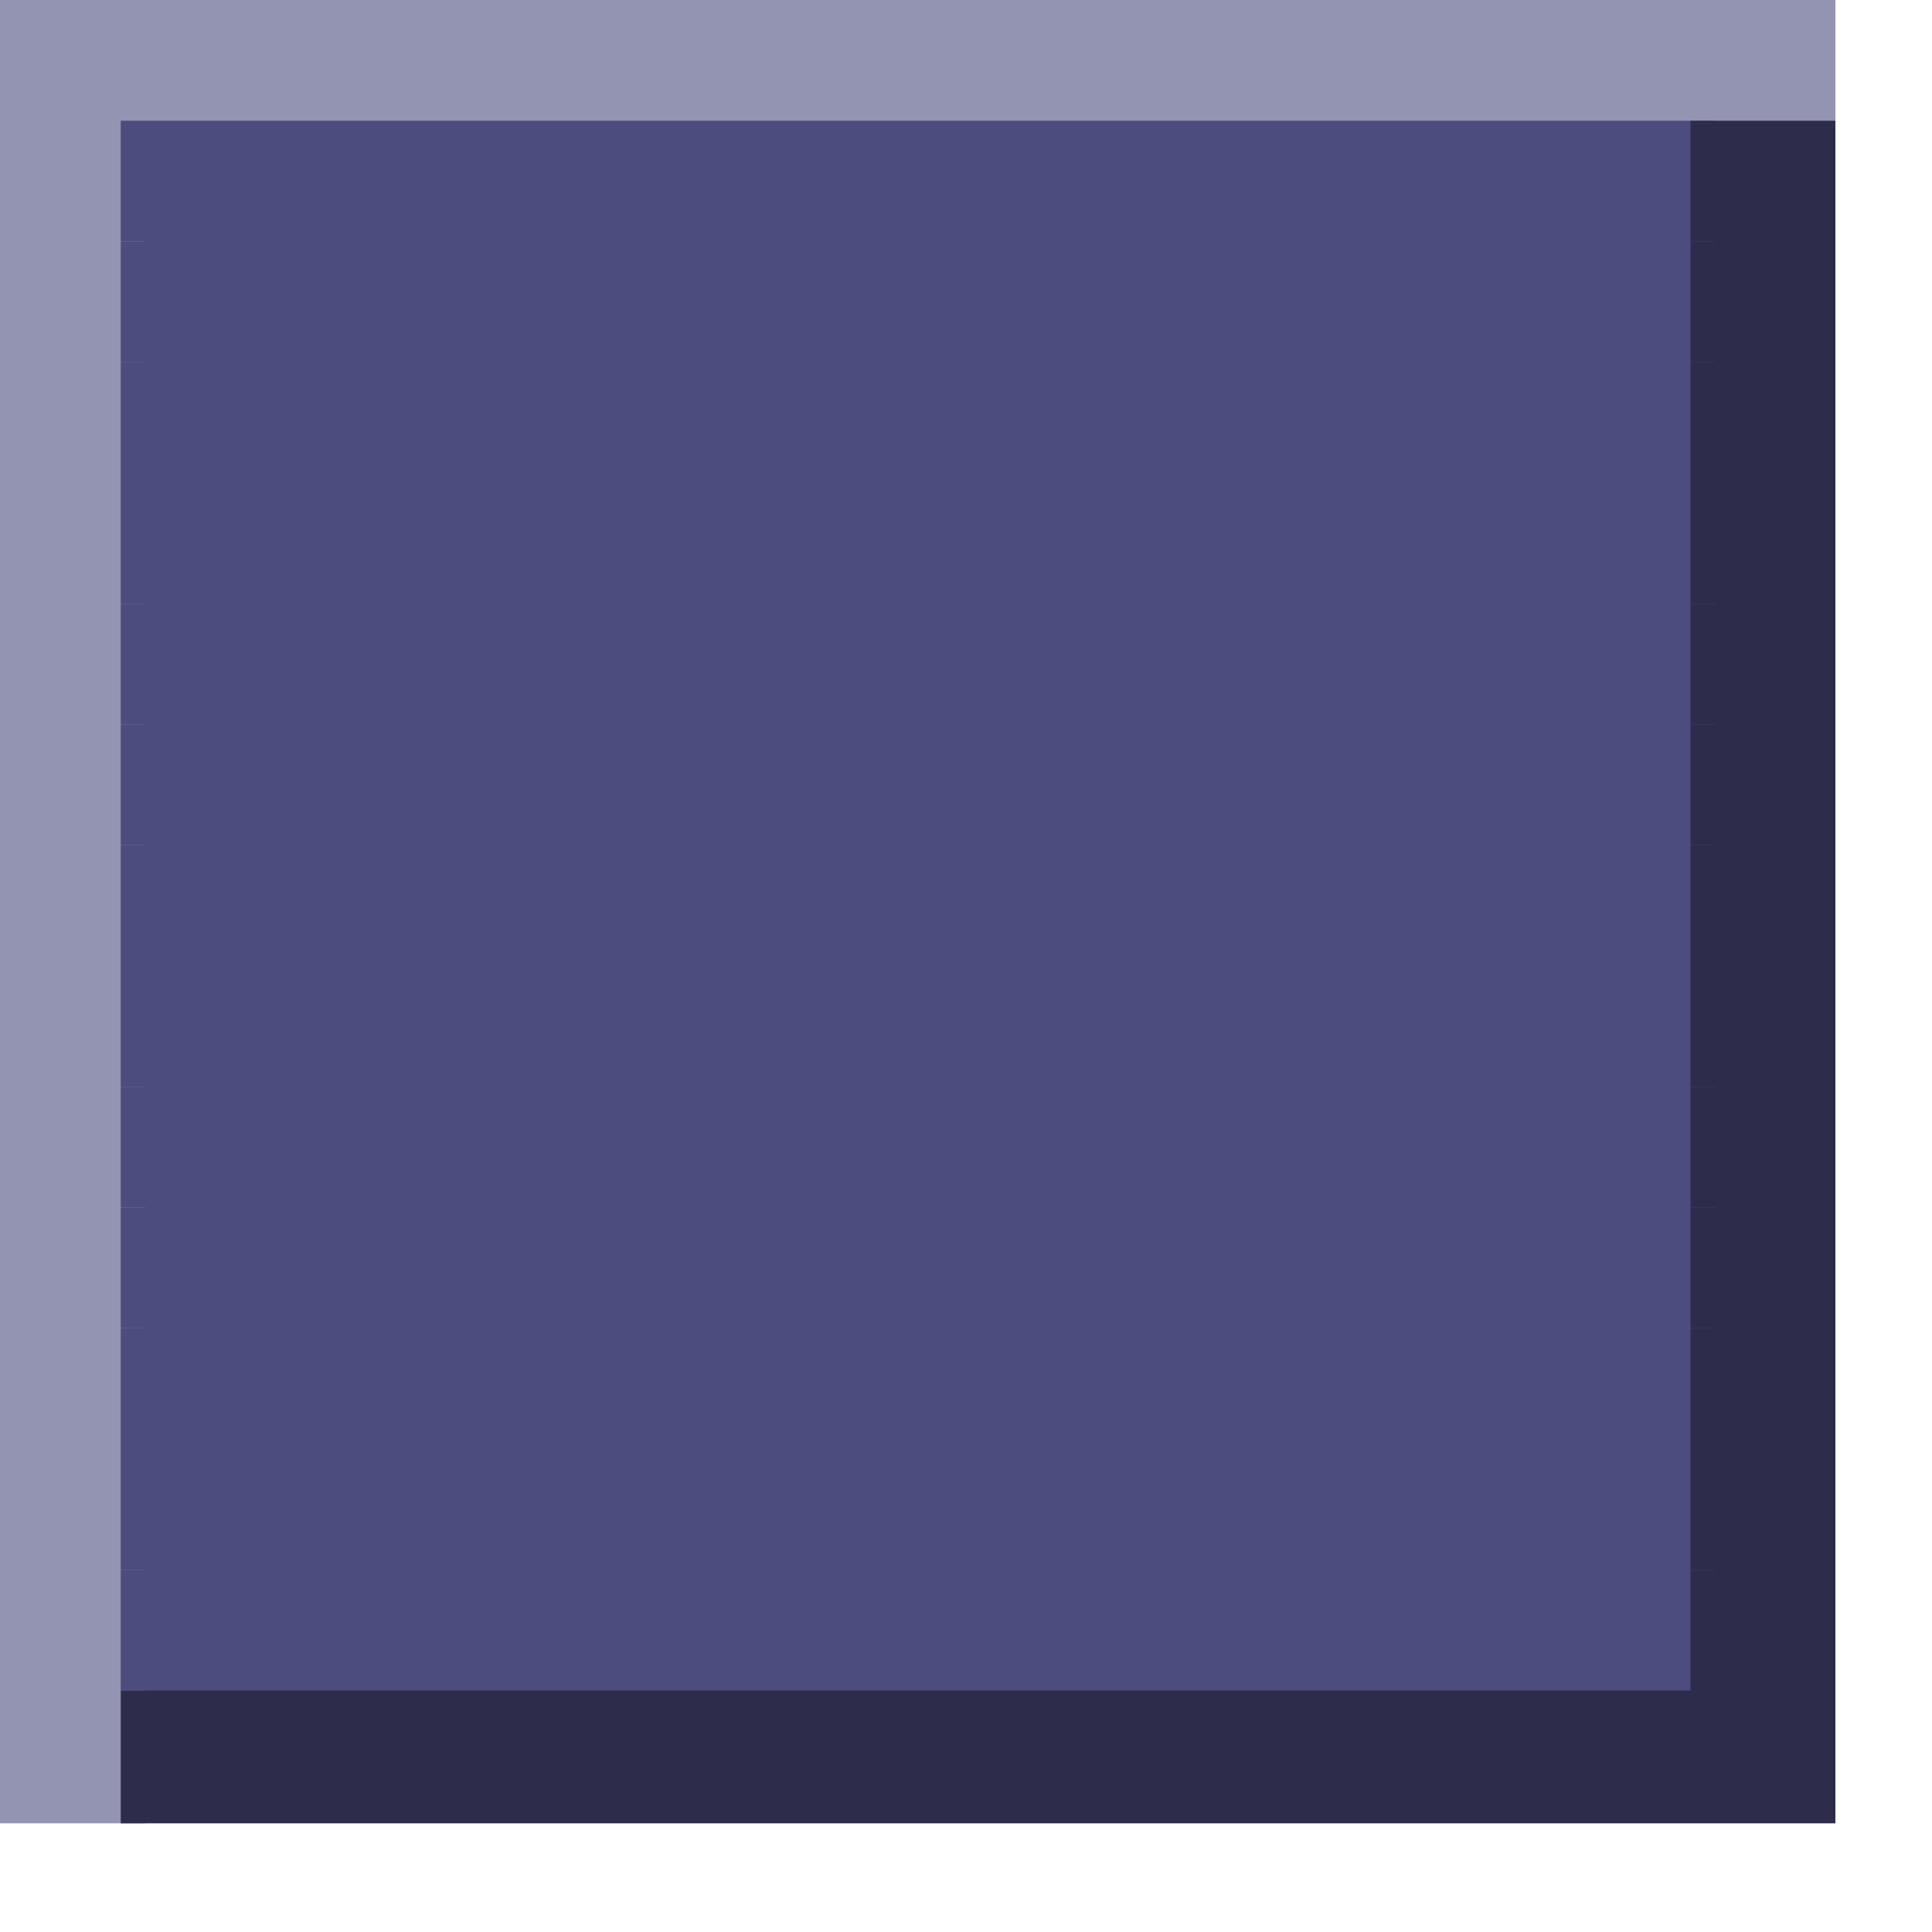 <svg viewBox='0 0 16 16' xmlns='http://www.w3.org/2000/svg'><defs><g id='0'><rect width='1.2' height='1.1' fill='#9393b2'></rect></g><g id='1'><rect width='13.2' height='1.1' fill='#4c4c7f'></rect></g><g id='2'><rect width='1.2' height='1.1' fill='#2d2d4b'></rect></g></defs><rect width='15.2' height='1.1' x='0' y='0' fill='#9393b2'></rect><rect width='1.2' height='1.1' x='0' y='1' fill='#9393b2'></rect><rect width='13.2' height='1.1' x='1' y='1' fill='#4c4c7f'></rect><rect width='1.2' height='1.1' x='14' y='1' fill='#2d2d4b'></rect><use href='#0' x='0' y='2'></use><use href='#1' x='1' y='2'></use><use href='#2' x='14' y='2'></use><use href='#0' x='0' y='3'></use><use href='#1' x='1' y='3'></use><use href='#2' x='14' y='3'></use><use href='#0' x='0' y='4'></use><use href='#1' x='1' y='4'></use><use href='#2' x='14' y='4'></use><use href='#0' x='0' y='5'></use><use href='#1' x='1' y='5'></use><use href='#2' x='14' y='5'></use><use href='#0' x='0' y='6'></use><use href='#1' x='1' y='6'></use><use href='#2' x='14' y='6'></use><use href='#0' x='0' y='7'></use><use href='#1' x='1' y='7'></use><use href='#2' x='14' y='7'></use><use href='#0' x='0' y='8'></use><use href='#1' x='1' y='8'></use><use href='#2' x='14' y='8'></use><use href='#0' x='0' y='9'></use><use href='#1' x='1' y='9'></use><use href='#2' x='14' y='9'></use><use href='#0' x='0' y='10'></use><use href='#1' x='1' y='10'></use><use href='#2' x='14' y='10'></use><use href='#0' x='0' y='11'></use><use href='#1' x='1' y='11'></use><use href='#2' x='14' y='11'></use><use href='#0' x='0' y='12'></use><use href='#1' x='1' y='12'></use><use href='#2' x='14' y='12'></use><use href='#0' x='0' y='13'></use><use href='#1' x='1' y='13'></use><use href='#2' x='14' y='13'></use><use href='#0' x='0' y='14'></use><rect width='14.2' height='1.1' x='1' y='14' fill='#2d2d4b'></rect></svg>